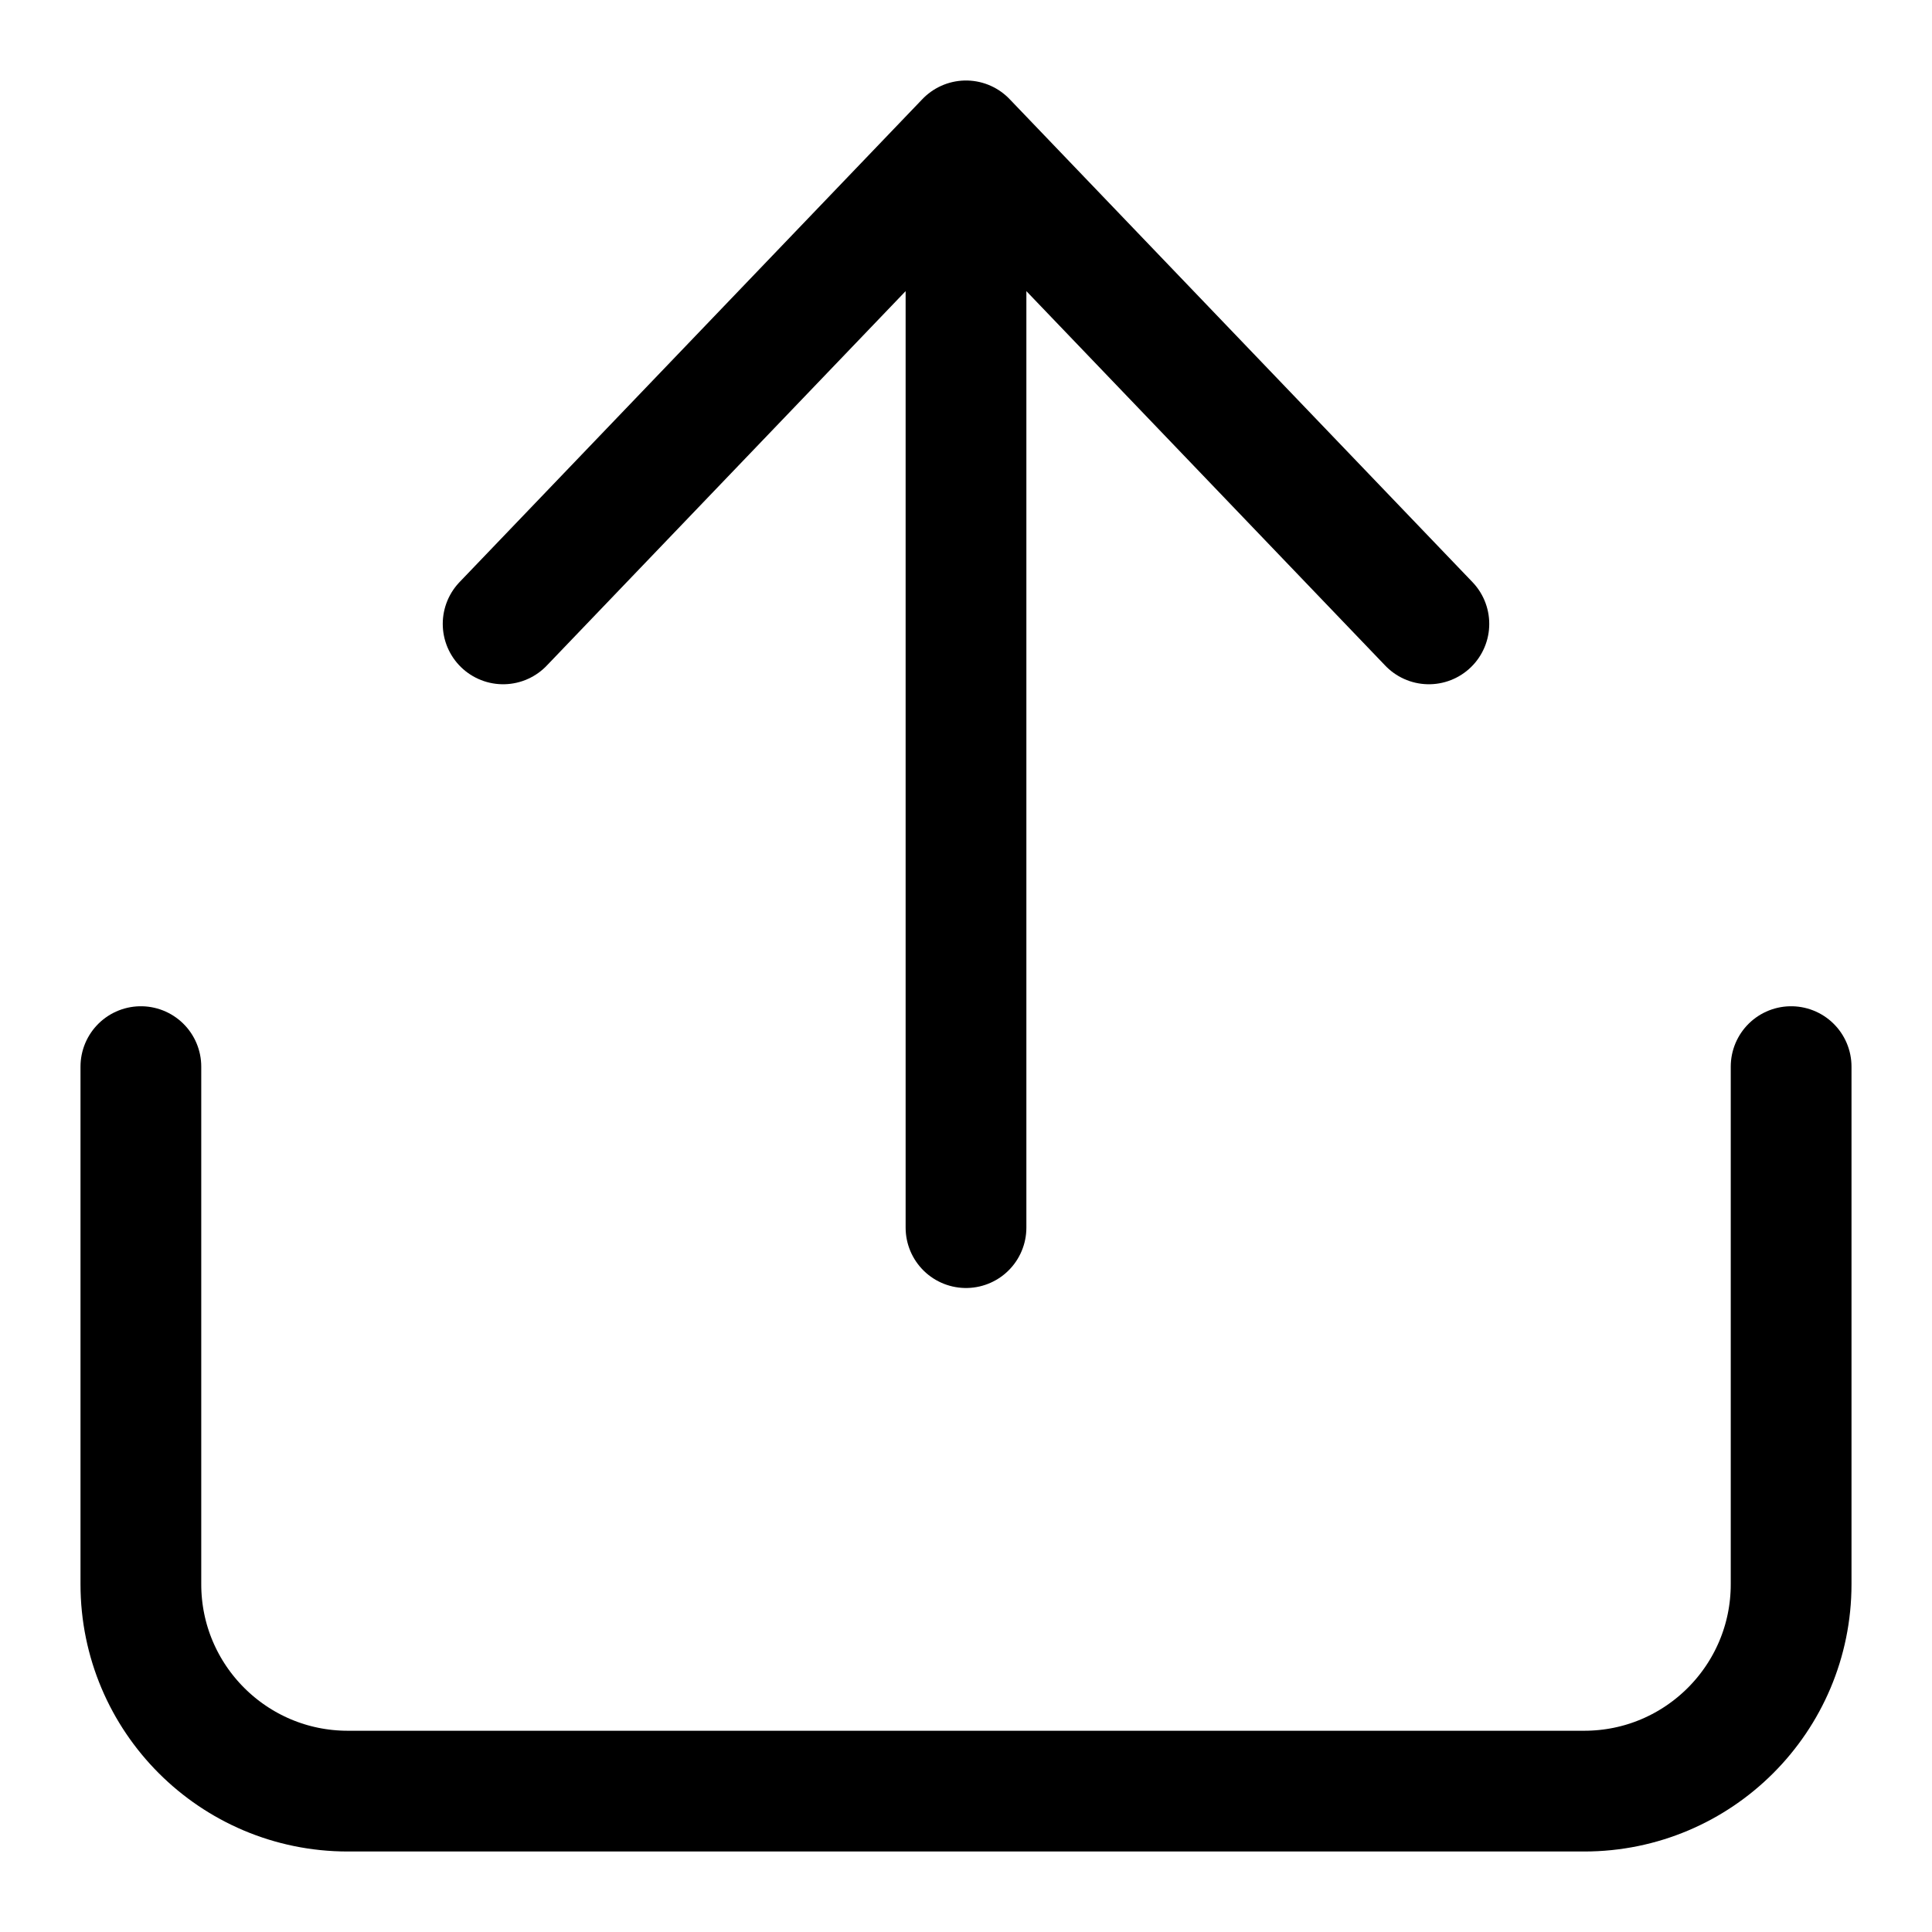 <svg
  width="24"
  height="24"
  viewBox="0 0 24 24"
  fill="none"
  xmlns="http://www.w3.org/2000/svg"
  data-fui-icon="true"
>
  <path
    d="M1.75 13.25L1.75 19.68C1.75 21.099 2.901 22.25 4.32 22.25L19.68 22.25C21.099 22.25 22.25 21.099 22.25 19.68L22.25 13.25M12 15.25L12 1.75M12 1.75L6.25 7.75M12 1.75L17.75 7.75"
    stroke="currentColor"
    stroke-width="1.5"
    stroke-linecap="round"
    stroke-linejoin="round"
  />
</svg>
